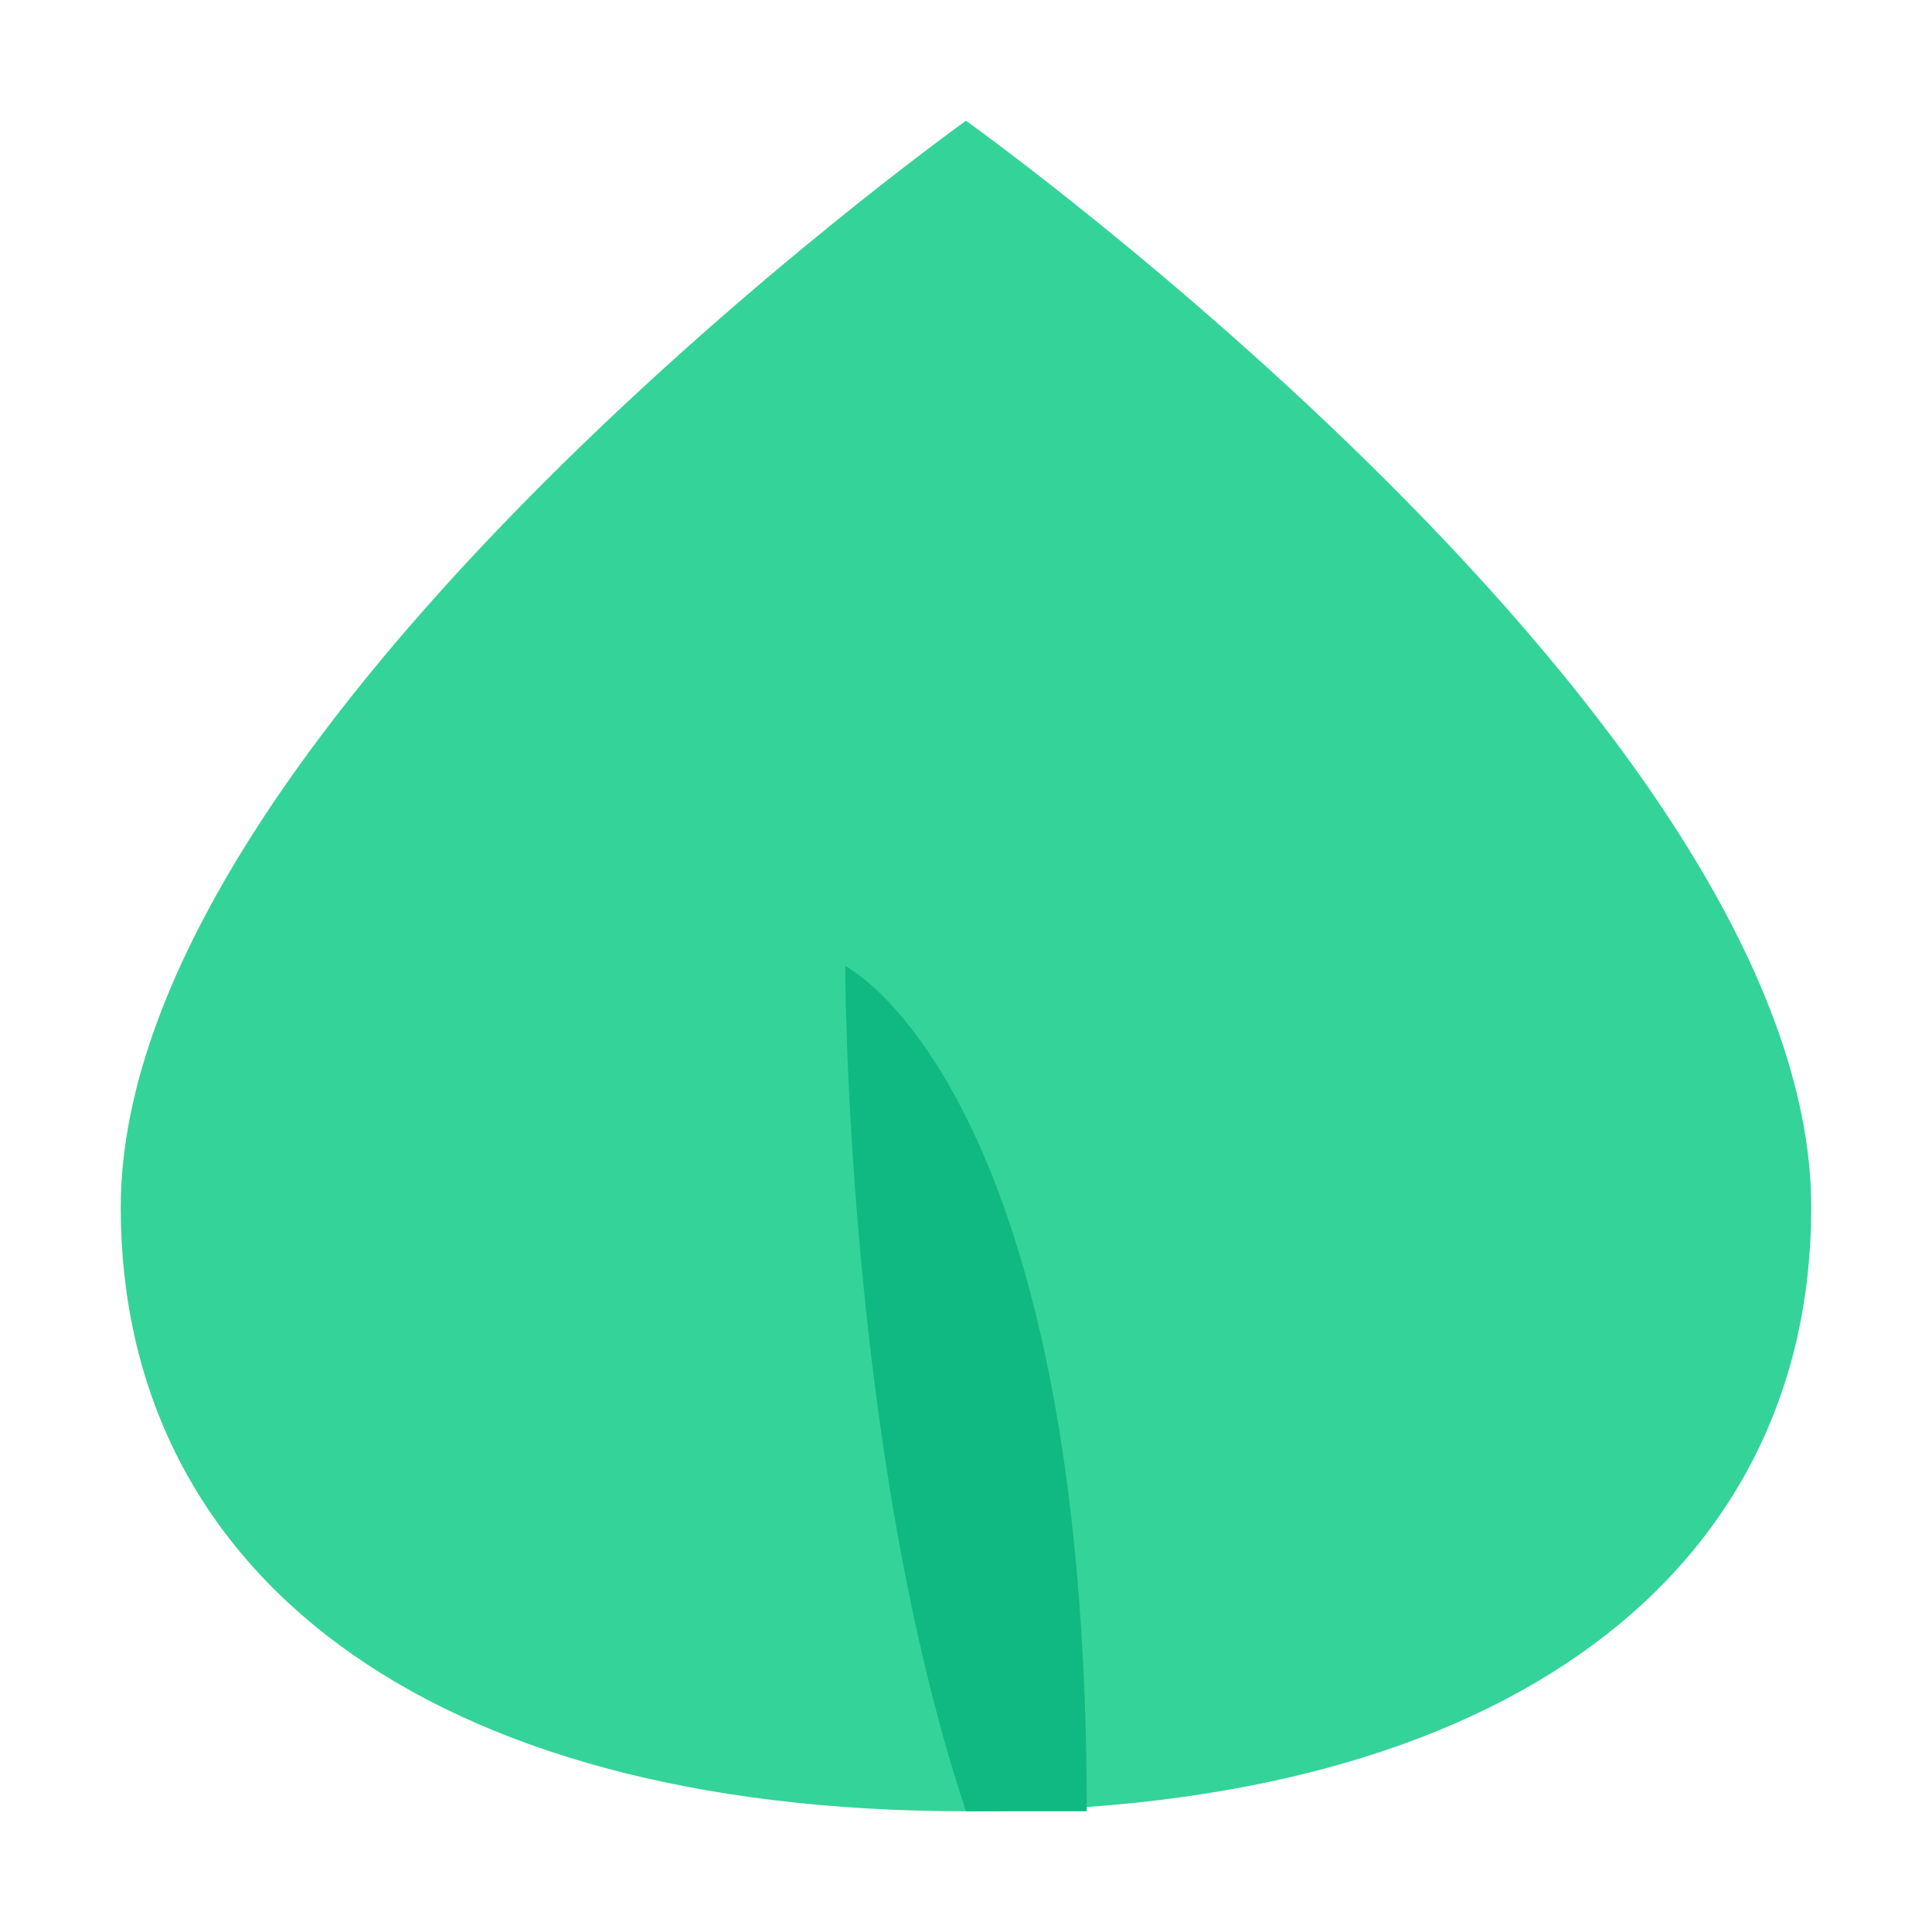 <svg width="64" height="64" viewBox="0 0 64 64" fill="none" xmlns="http://www.w3.org/2000/svg">
  <path d="M32 4C32 4 4 24 4 40C4 52 14 60 32 60C50 60 60 52 60 40C60 24 32 4 32 4Z" fill="#34D399"></path>
  <path d="M32 60C28 48 28 32 28 32C28 32 36 36 36 60H32Z" fill="#10B981"></path>
</svg>
